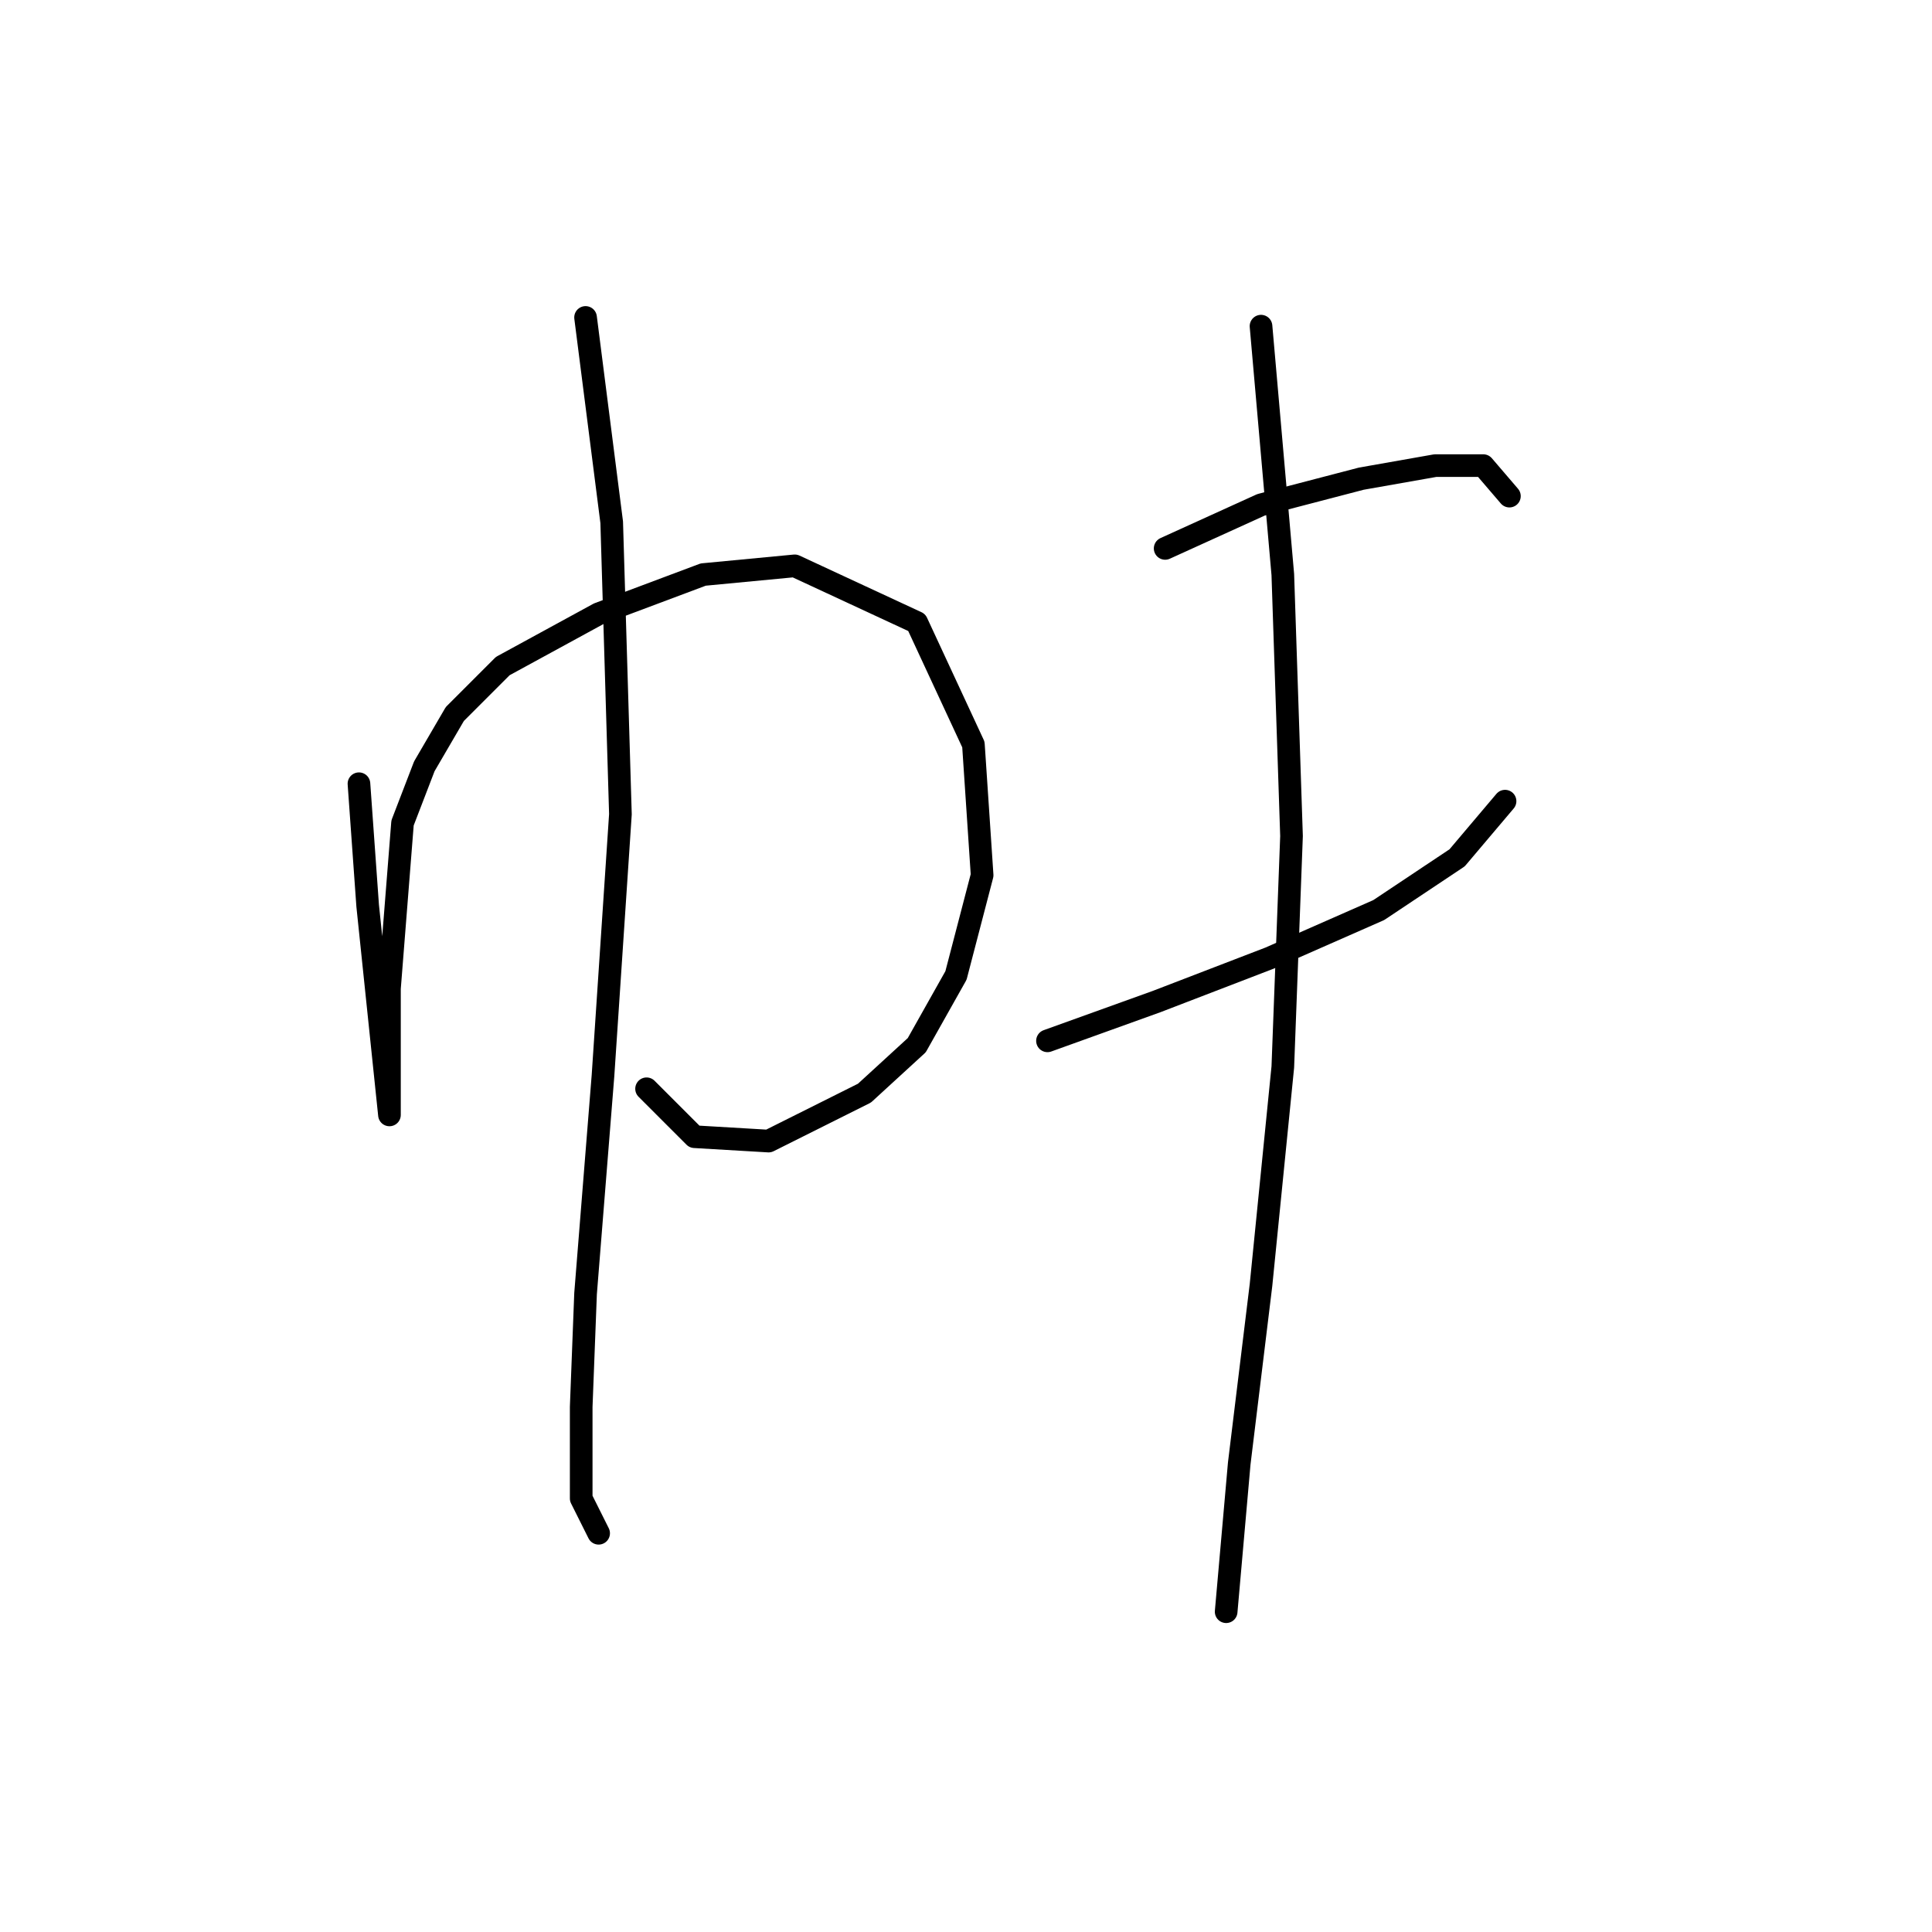 <?xml version="1.0" standalone="no"?>
    <svg width="256" height="256" xmlns="http://www.w3.org/2000/svg" version="1.1">
    <polyline stroke="black" stroke-width="3" stroke-linecap="round" fill="transparent" stroke-linejoin="round" points="47.563 103.848 48.718 120.016 51.605 147.733 51.605 141.959 51.605 130.988 53.338 109.045 56.225 101.539 60.267 94.609 66.619 88.258 79.322 81.329 93.18 76.132 105.306 74.977 121.474 82.483 128.981 98.652 130.136 115.974 126.671 129.255 121.474 138.494 114.545 144.846 101.842 151.198 92.025 150.62 85.674 144.268 85.674 144.268 " />
        <polyline stroke="black" stroke-width="3" stroke-linecap="round" fill="transparent" stroke-linejoin="round" points="77.59 42.063 81.054 69.203 82.209 107.89 79.899 142.536 77.59 171.408 77.012 186.421 77.012 198.547 79.322 203.166 79.322 203.166 " />
        <polyline stroke="black" stroke-width="3" stroke-linecap="round" fill="transparent" stroke-linejoin="round" points="154.388 72.667 167.091 66.893 180.372 63.428 190.189 61.696 196.54 61.696 200.005 65.738 200.005 65.738 " />
        <polyline stroke="black" stroke-width="3" stroke-linecap="round" fill="transparent" stroke-linejoin="round" points="138.797 137.917 153.233 132.72 168.246 126.946 182.682 120.594 193.076 113.665 199.427 106.158 199.427 106.158 " />
        <polyline stroke="black" stroke-width="3" stroke-linecap="round" fill="transparent" stroke-linejoin="round" points="167.091 43.218 169.979 76.132 171.133 110.778 169.979 141.381 167.091 170.253 164.204 193.927 162.472 213.56 162.472 213.56 " />
        </svg>